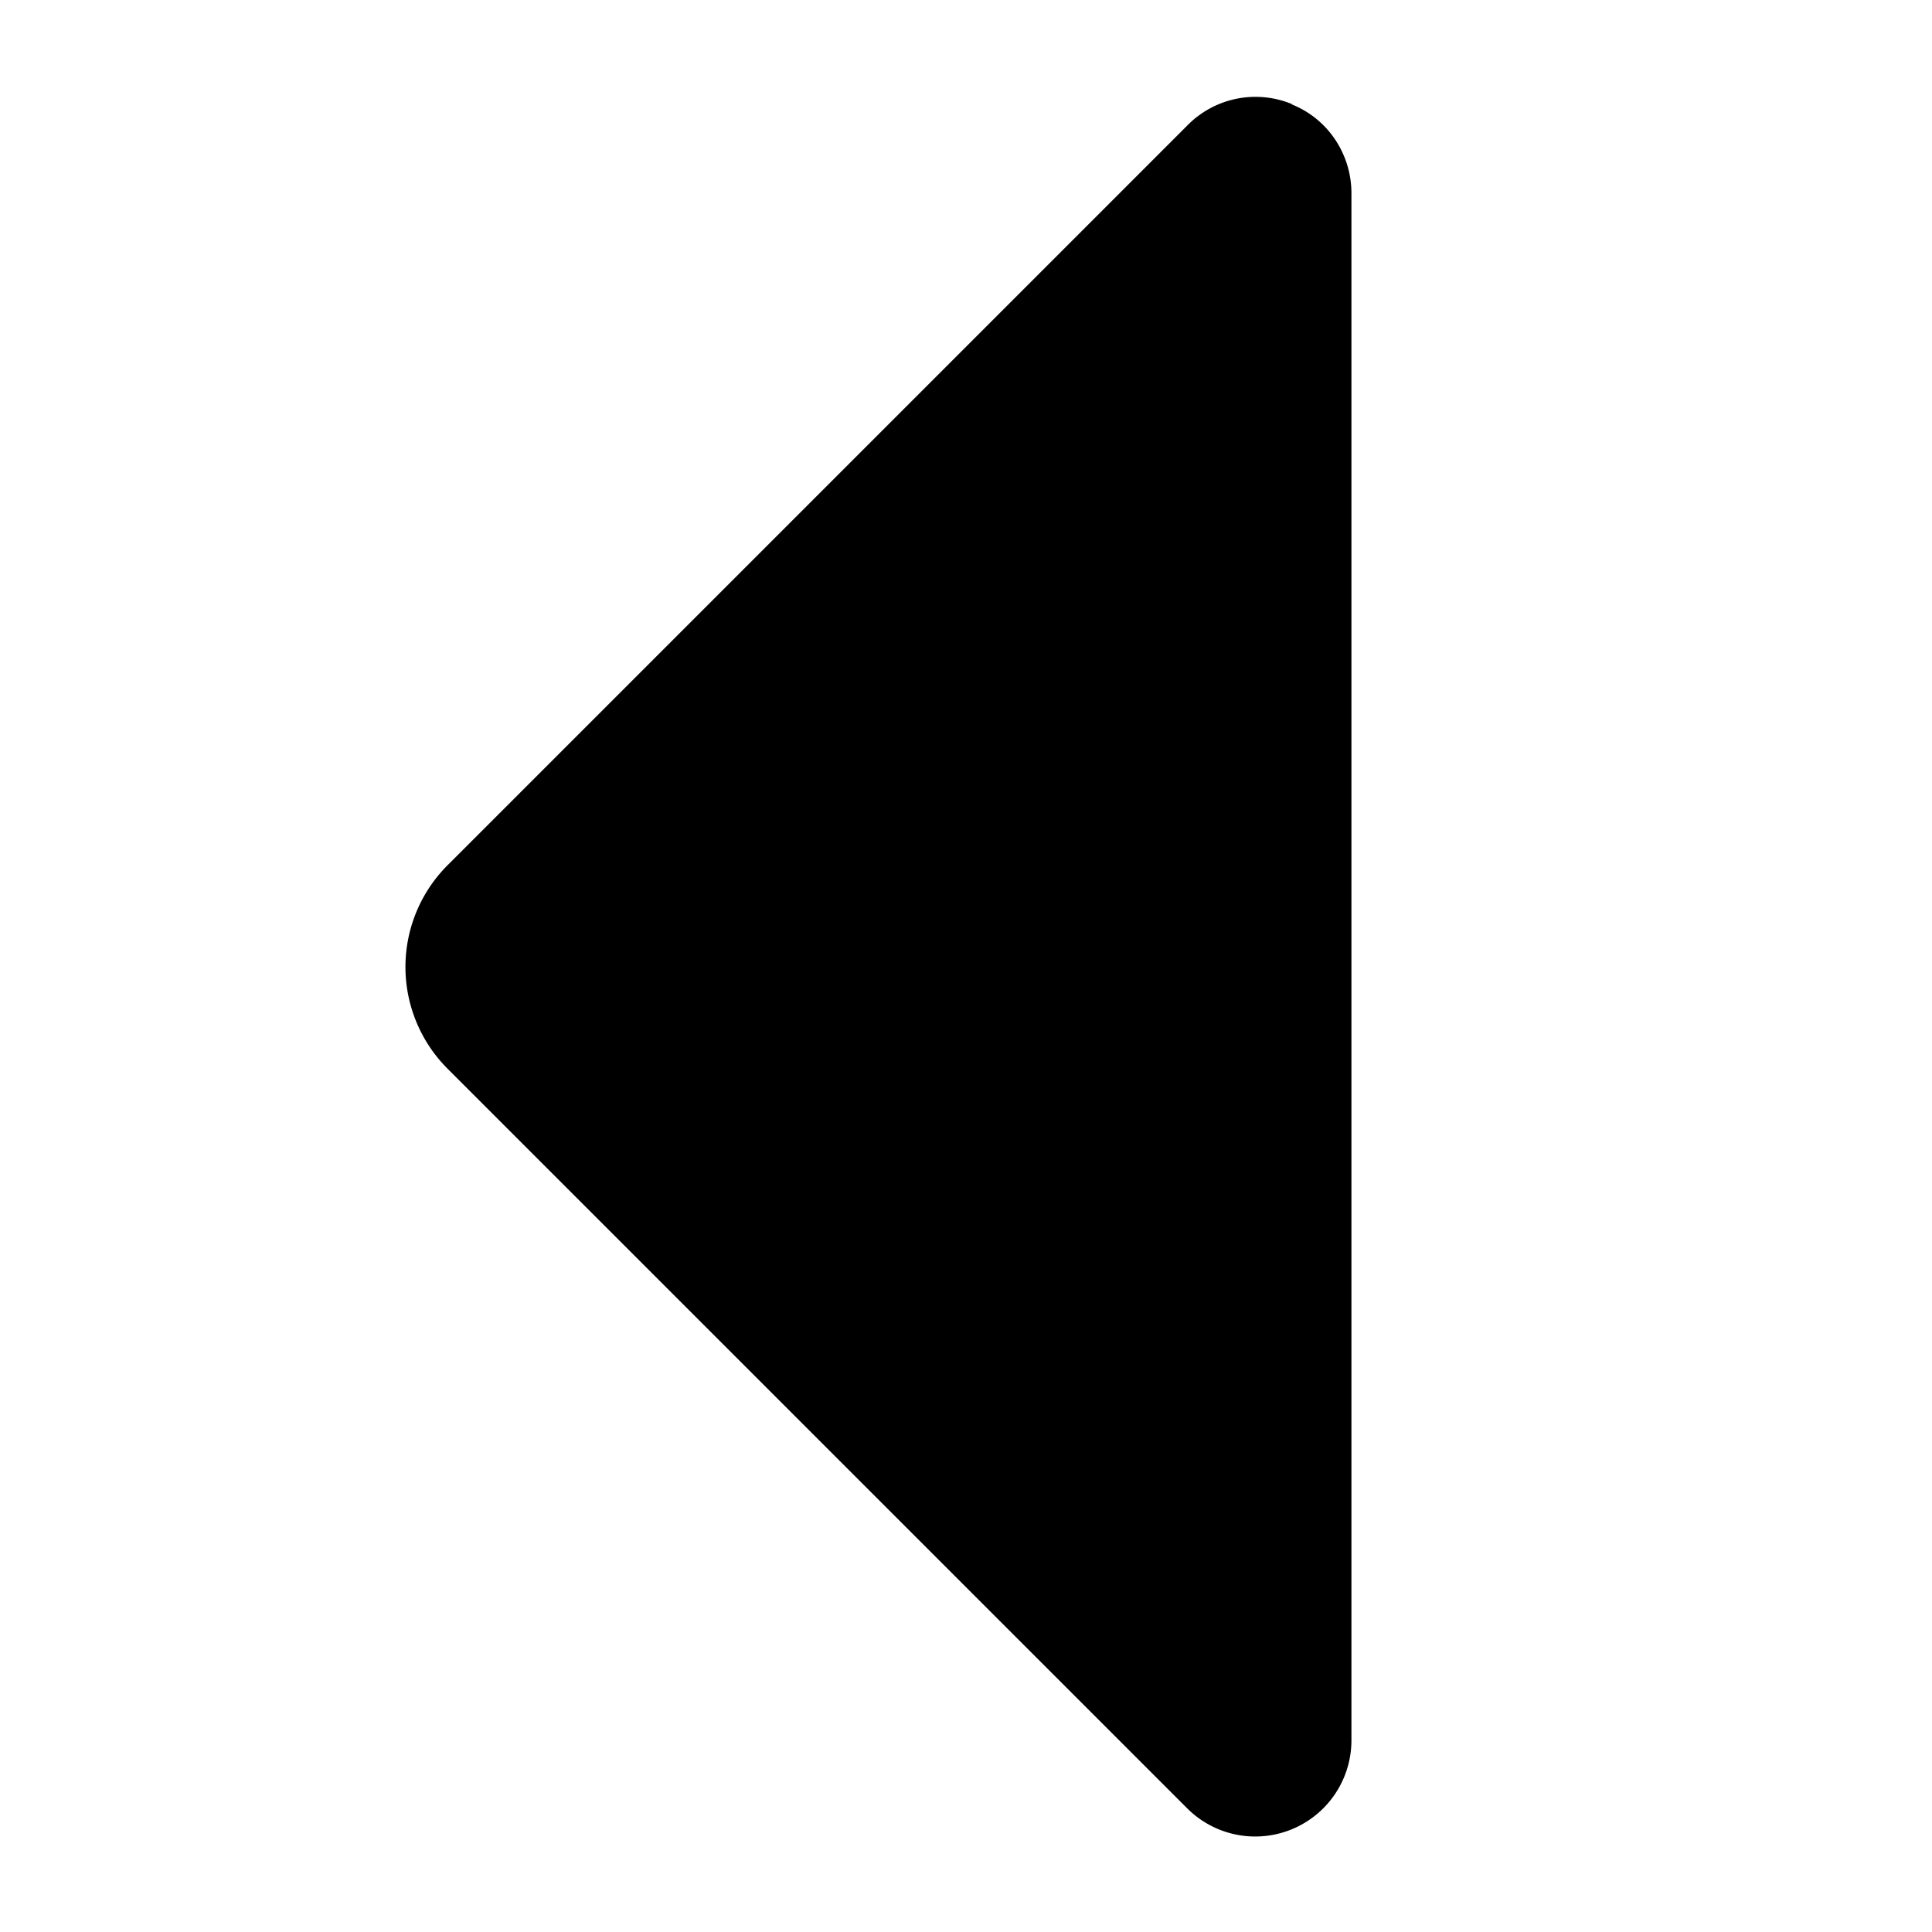 <!-- © Red Hat, Inc. CC-BY-4.0 licensed --><svg xmlns="http://www.w3.org/2000/svg" viewBox="0 0 20 20"><path d="M13.38 1.08a.988.988 0 0 0-1.09.22L4.64 8.95a1.49 1.49 0 0 0 0 2.12l7.65 7.65a.996.996 0 0 0 1.7-.71V2c0-.4-.24-.77-.62-.92Z"/></svg>
